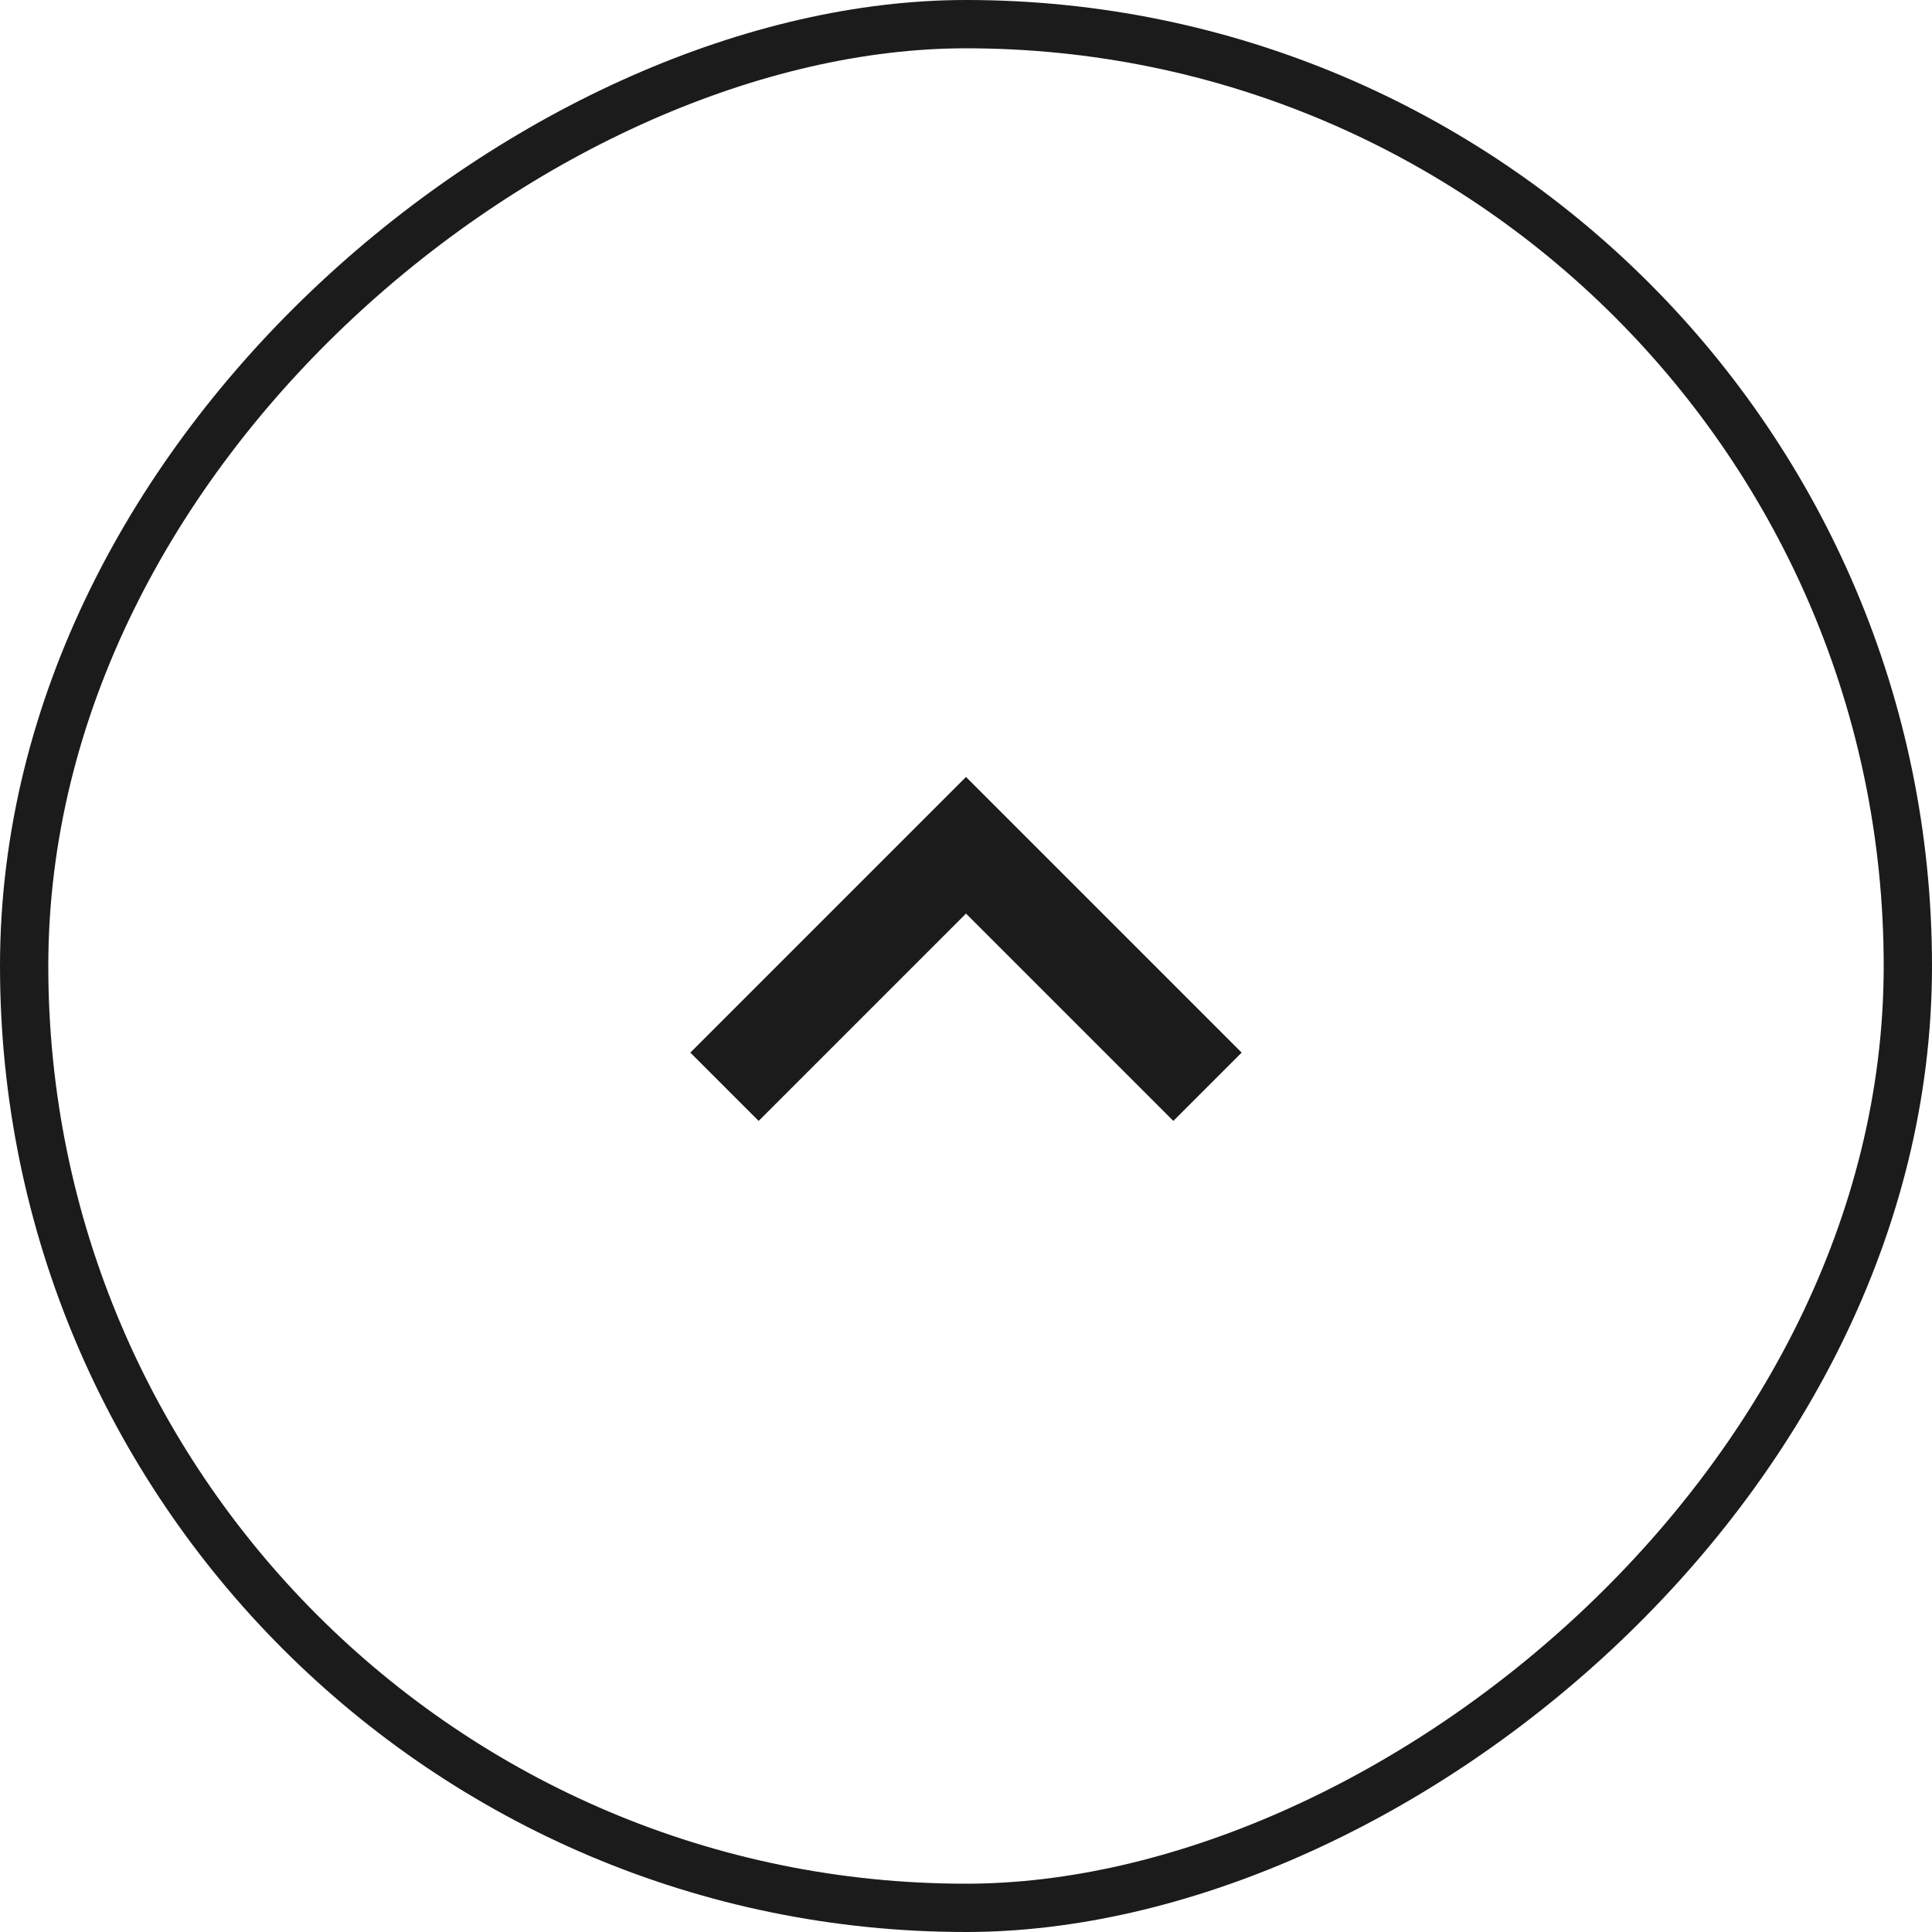 <svg width="40" height="40" viewBox="0 0 40 40" fill="none" xmlns="http://www.w3.org/2000/svg">
<rect x="39.5" y="0.5" width="39" height="39" rx="19.5" transform="rotate(90 39.5 0.5)" stroke="#1B1B1B"/>
<path d="M25 22.5L20 17.5L15 22.5" stroke="#1B1B1B" stroke-width="2"/>
</svg>
